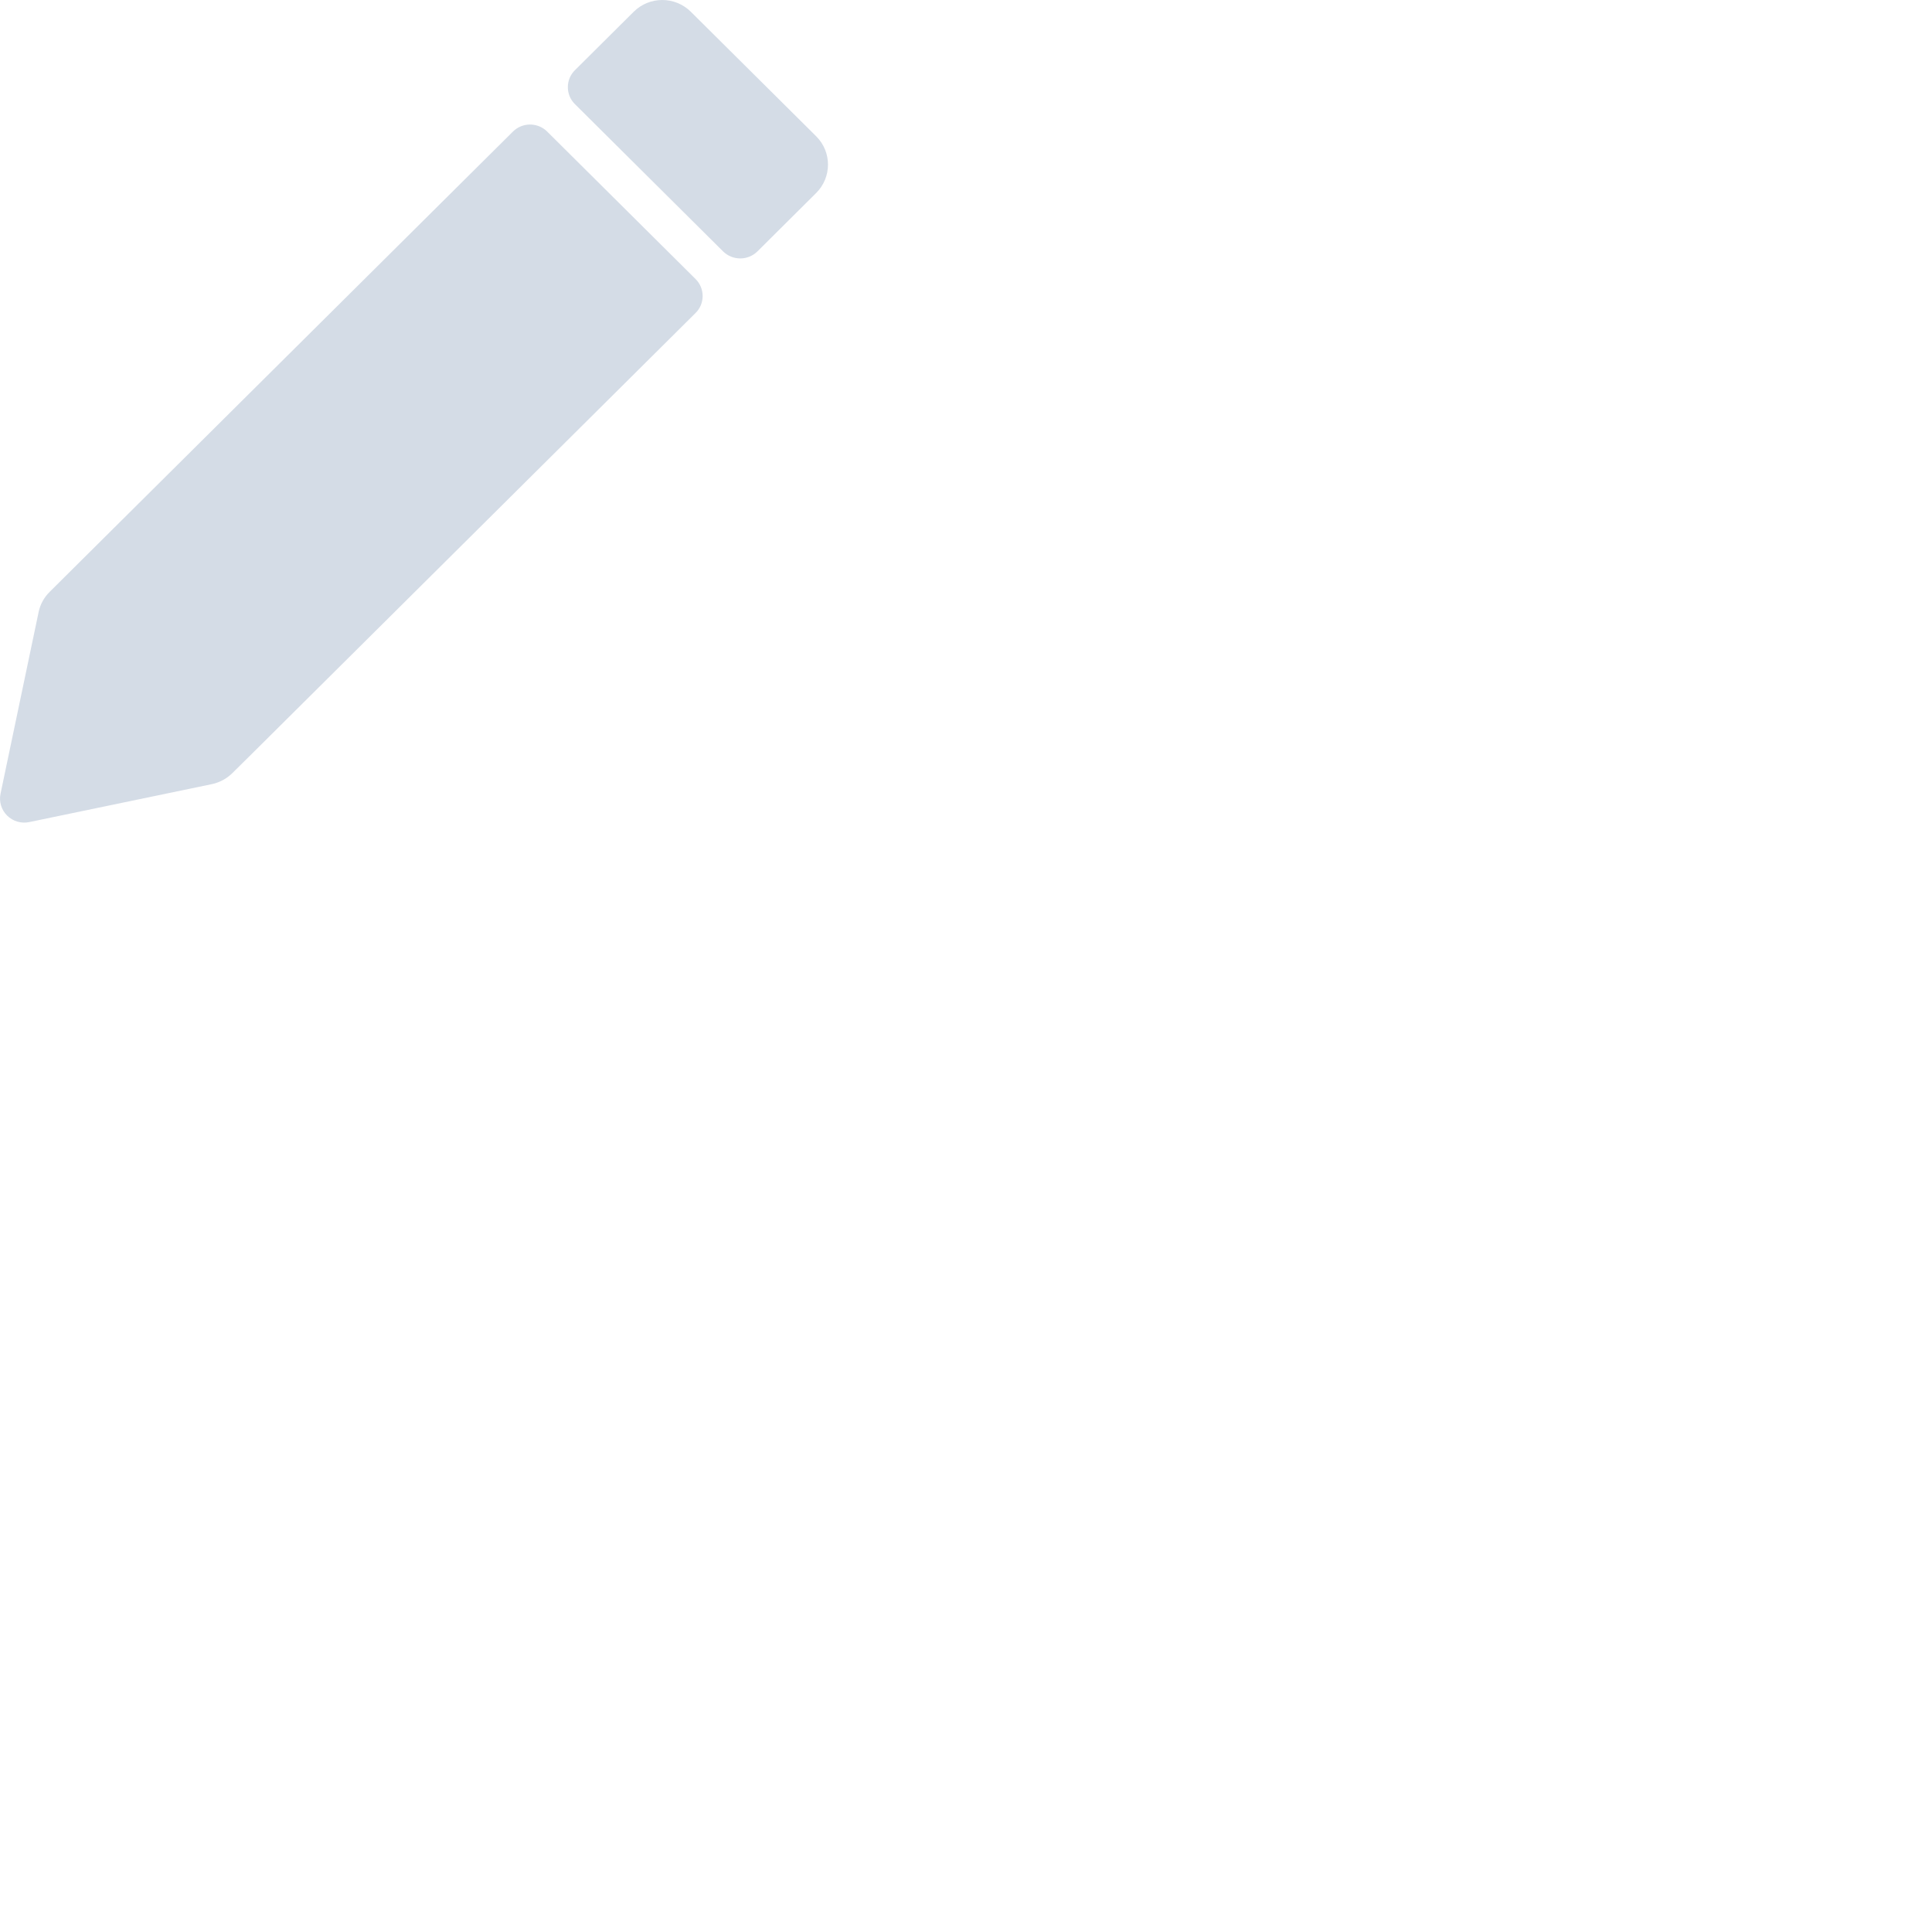 <?xml version="1.0" encoding="UTF-8"?>
<svg width="35px" height="35px" viewBox="0 0 35 35" version="1.1" xmlns="http://www.w3.org/2000/svg" xmlns:xlink="http://www.w3.org/1999/xlink">
    <!-- Generator: Sketch 48.2 (47327) - http://www.bohemiancoding.com/sketch -->
    <title>Other icons/edit</title>
    <desc>Created with Sketch.</desc>
    <defs></defs>
    <g id="talk-Details" stroke="none" stroke-width="1" fill="none" fill-rule="evenodd" transform="translate(-165, -102)">
        <g id="Other-icons/edit" transform="translate(165, 102)">
            <g id="edit">
                <g></g>
                <path d="M12.6,5.054 C12.683,5.136 12.729,5.247 12.729,5.363 C12.729,5.479 12.683,5.59 12.6,5.671 L4.56,13.659 L4.208,14.007 C4.107,14.106 3.979,14.175 3.84,14.205 L0.529,14.893 C0.384,14.923 0.234,14.879 0.129,14.775 C0.024,14.671 -0.021,14.521 0.01,14.377 L0.7,11.086 C0.729,10.948 0.799,10.821 0.9,10.722 L1.249,10.375 L2.638,8.995 L9.292,2.384 C9.374,2.302 9.486,2.256 9.602,2.256 C9.719,2.256 9.831,2.302 9.913,2.384 L12.6,5.054 Z" id="Shape" fill="#D4DCE6" fill-rule="nonzero"></path>
                <path d="M14.786,3.496 L13.721,4.555 C13.549,4.724 13.272,4.724 13.1,4.555 L10.416,1.887 C10.333,1.806 10.287,1.695 10.287,1.579 C10.287,1.463 10.333,1.352 10.416,1.271 L11.48,0.213 C11.766,-0.071 12.229,-0.071 12.515,0.213 L14.786,2.469 C15.071,2.752 15.071,3.212 14.786,3.496 Z" id="Shape" fill="#D4DCE6" fill-rule="nonzero"></path>
            </g>
        </g>
    </g>
</svg>